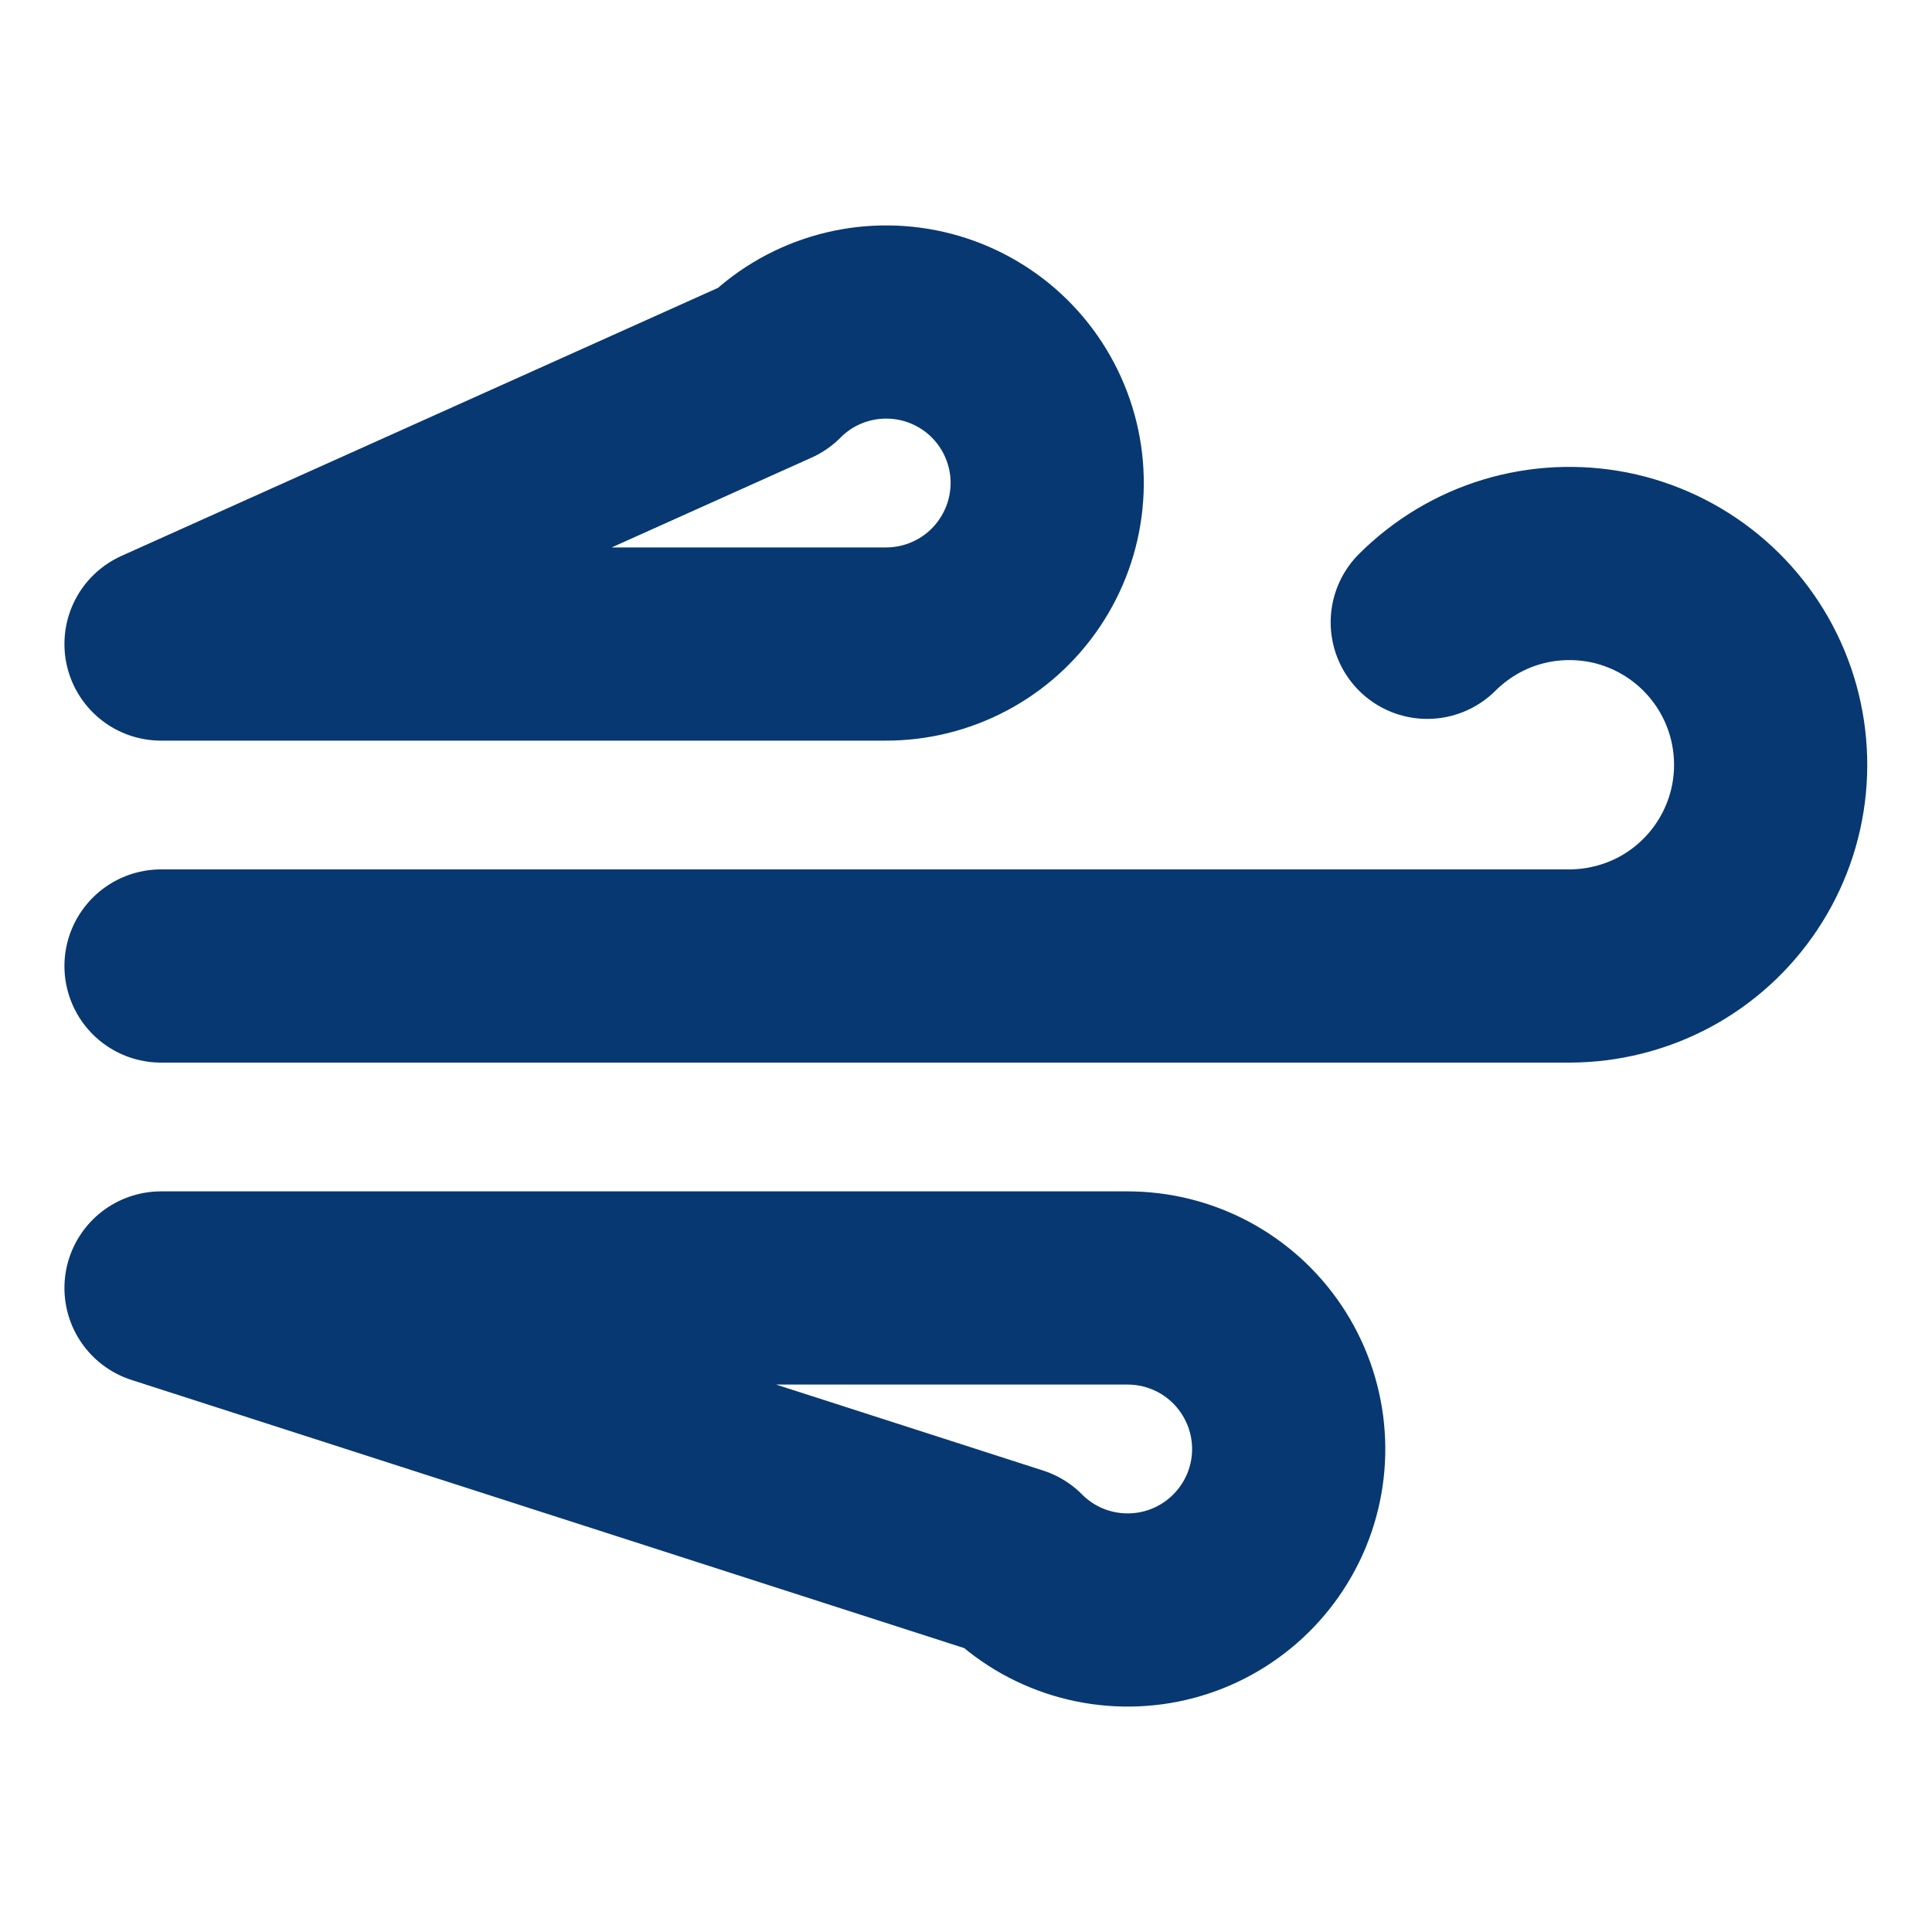 <svg width="20" height="20" viewBox="0 0 20 20" fill="none" xmlns="http://www.w3.org/2000/svg">
<path d="M14.775 6.442C15.018 6.2 15.316 6.021 15.643 5.922C15.971 5.823 16.318 5.807 16.654 5.873C16.989 5.94 17.304 6.089 17.568 6.306C17.833 6.524 18.04 6.803 18.171 7.119C18.302 7.435 18.353 7.779 18.32 8.119C18.287 8.46 18.17 8.787 17.98 9.072C17.79 9.357 17.533 9.591 17.231 9.753C16.929 9.914 16.592 9.999 16.25 10H1.667M7.992 3.825C8.185 3.63 8.424 3.486 8.687 3.406C8.949 3.326 9.228 3.312 9.497 3.365C9.766 3.418 10.018 3.537 10.231 3.711C10.443 3.885 10.609 4.109 10.714 4.363C10.819 4.617 10.86 4.893 10.832 5.166C10.805 5.439 10.71 5.701 10.557 5.929C10.404 6.157 10.197 6.344 9.955 6.472C9.712 6.601 9.441 6.668 9.167 6.667H1.667L7.992 3.825ZM10.492 16.175C10.685 16.37 10.924 16.514 11.187 16.594C11.449 16.674 11.728 16.688 11.997 16.635C12.266 16.582 12.518 16.463 12.731 16.288C12.943 16.114 13.109 15.89 13.214 15.637C13.319 15.383 13.36 15.107 13.332 14.834C13.305 14.561 13.21 14.299 13.057 14.071C12.904 13.843 12.697 13.656 12.454 13.527C12.212 13.399 11.941 13.332 11.667 13.333H1.667L10.492 16.175Z" stroke="#073871" stroke-width="2" stroke-linecap="round" stroke-linejoin="round"/>
</svg>
